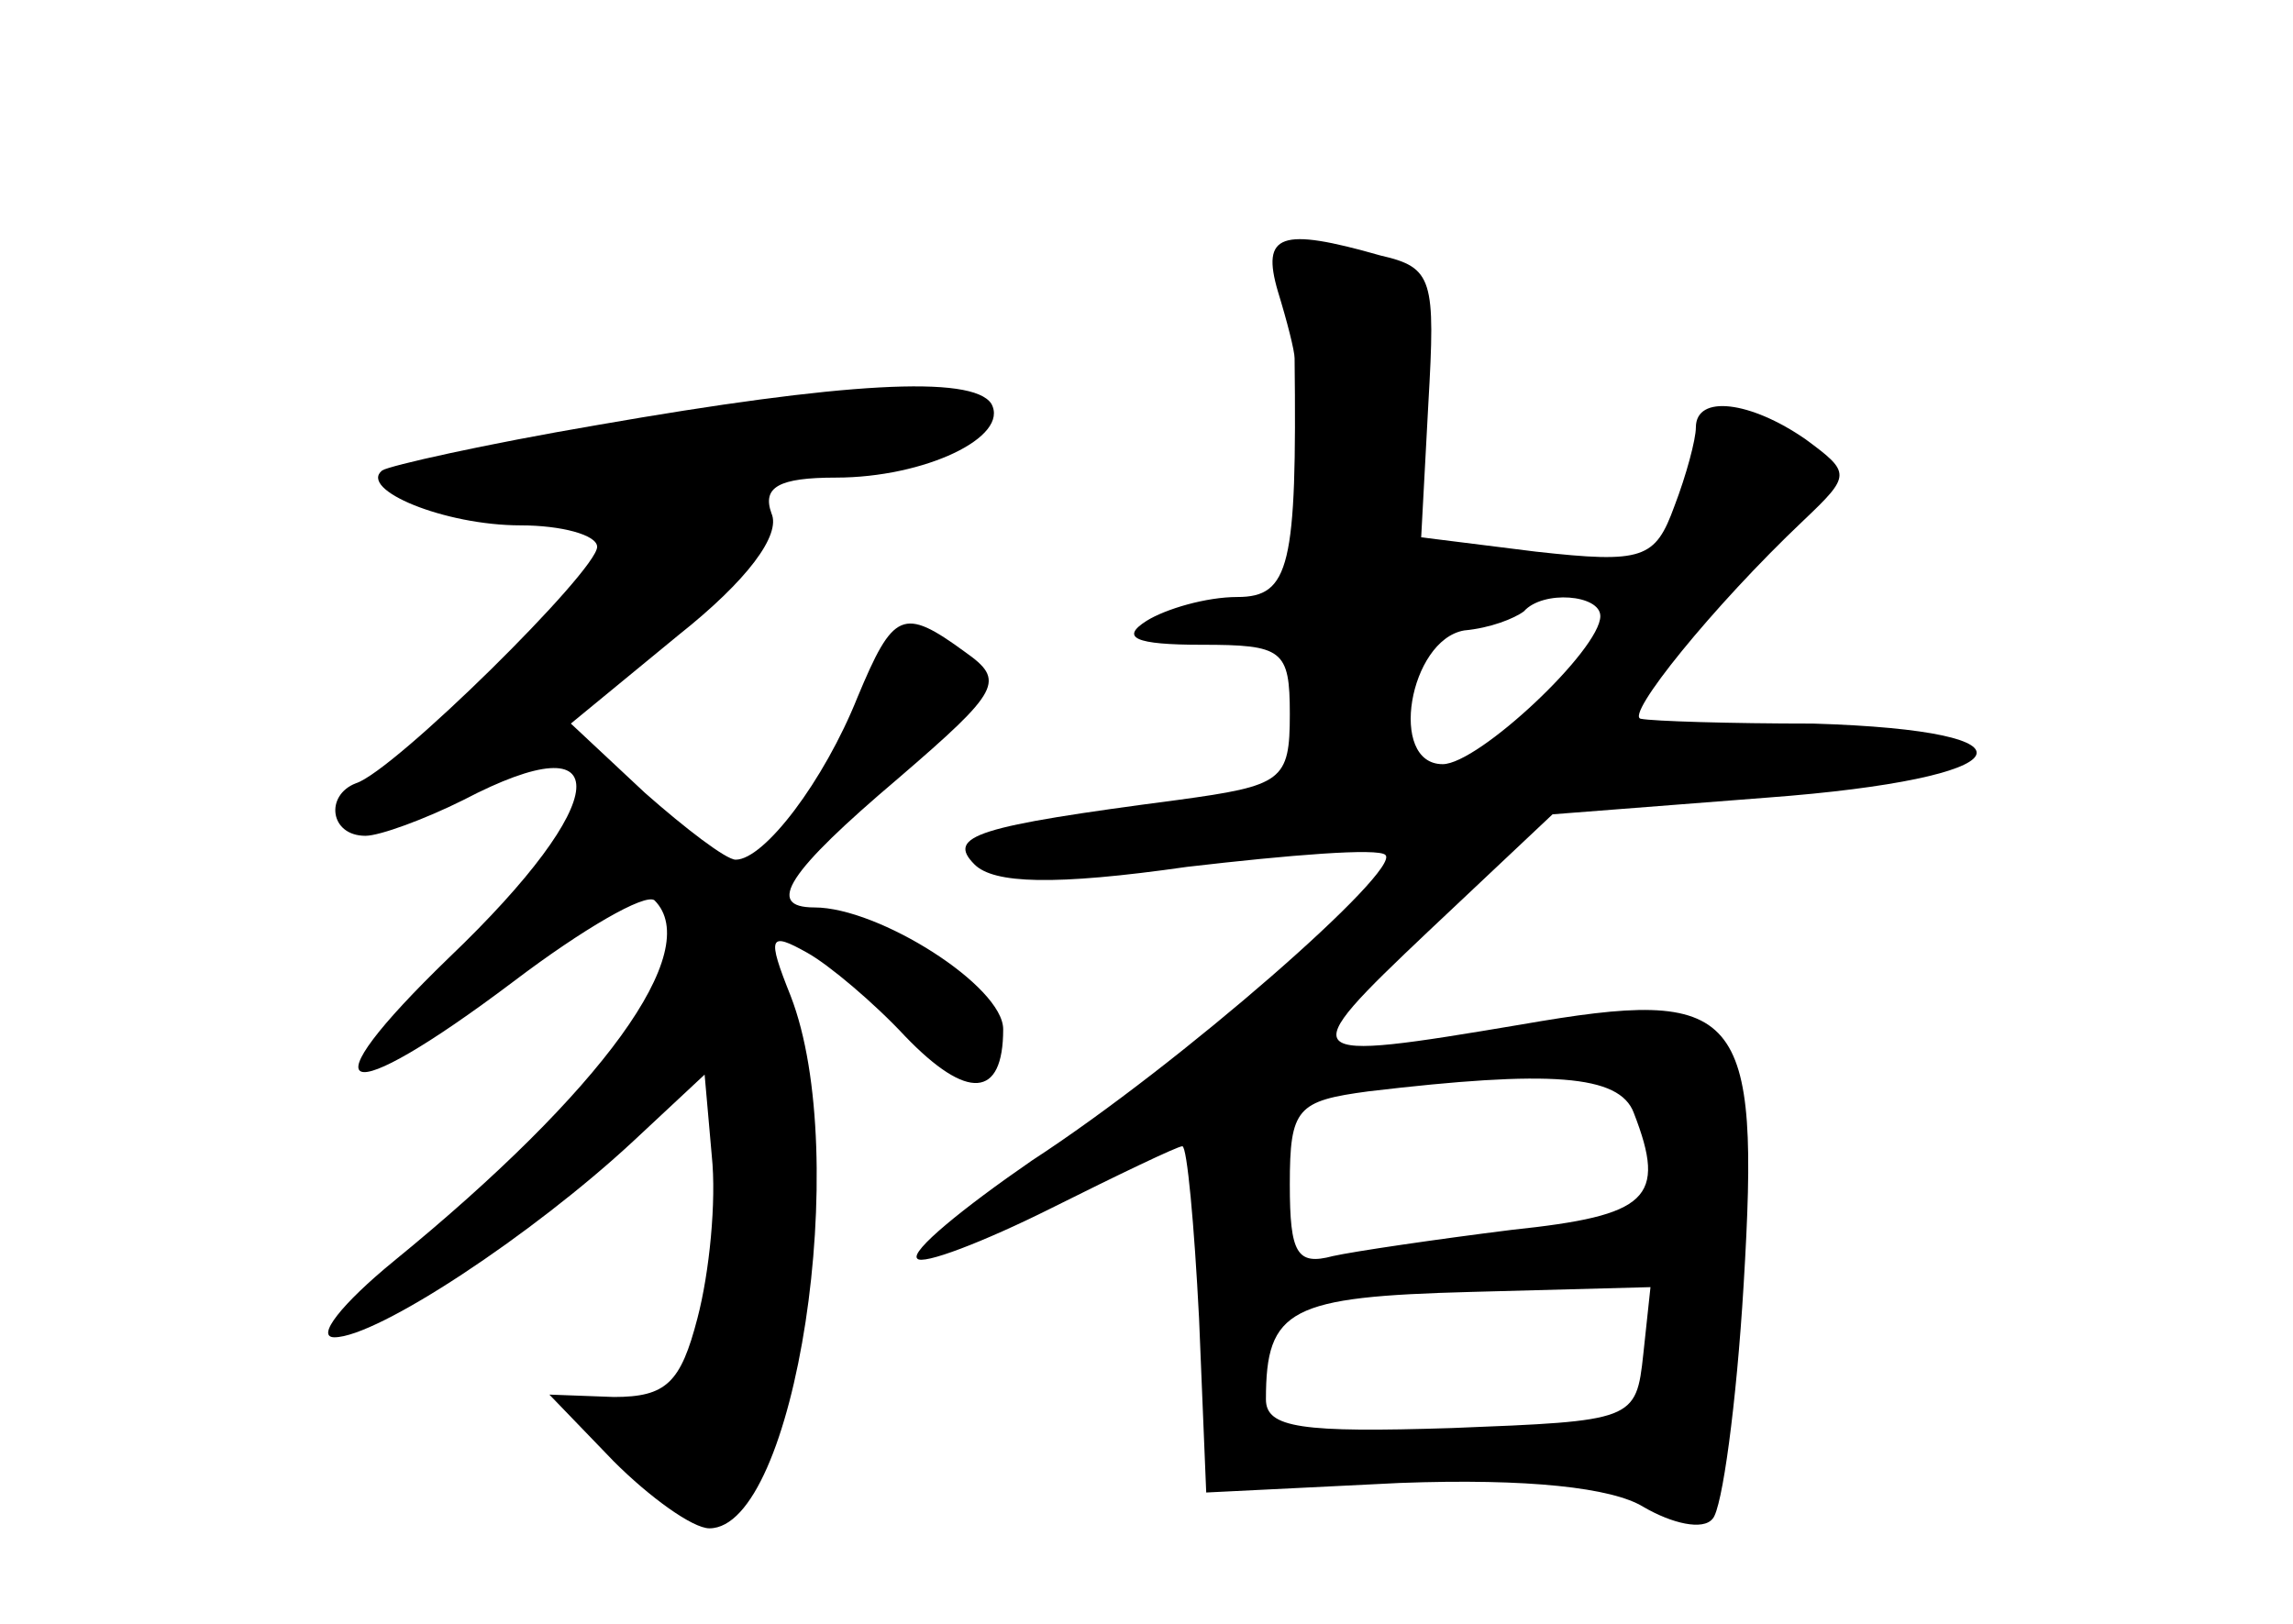 <?xml version="1.0" standalone="no"?>
<!DOCTYPE svg PUBLIC "-//W3C//DTD SVG 20010904//EN"
 "http://www.w3.org/TR/2001/REC-SVG-20010904/DTD/svg10.dtd">
<svg version="1.0" xmlns="http://www.w3.org/2000/svg"
 width="96pt" height="68pt" viewBox="0 0 96 68"
 preserveAspectRatio="xMidYMid meet">
<g transform="translate(0,68) scale(0.1,-0.1)"
fill="#000000" stroke="none">
<path d="M535 558 c4 -13 7 -25 7 -28 1 -87 -2 -100 -24 -100 -13 0 -30 -5
-38 -10 -11 -7 -5 -10 23 -10 34 0 37 -2 37 -29 0 -28 -3 -30 -47 -36 -84 -11
-97 -15 -85 -27 8 -8 33 -9 89 -1 43 5 80 8 83 5 7 -6 -85 -87 -148 -128 -29
-20 -51 -38 -48 -41 2 -3 28 7 56 21 28 14 53 26 55 26 2 0 5 -33 7 -72 l3
-73 81 4 c54 2 89 -2 102 -10 12 -7 25 -10 29 -5 4 4 10 48 13 98 7 116 -1
125 -93 109 -95 -16 -96 -15 -39 39 l52 49 90 7 c107 8 119 28 19 31 -35 0
-67 1 -72 2 -7 1 30 47 68 83 20 19 20 20 1 34 -23 16 -46 19 -46 5 0 -5 -4
-20 -9 -33 -8 -22 -13 -24 -58 -19 l-48 6 3 56 c3 52 2 57 -20 62 -42 12 -50
9 -43 -15z m135 -136 c0 -14 -51 -62 -66 -62 -23 0 -14 52 9 56 11 1 21 5 25
8 8 9 32 7 32 -2z m14 -208 c14 -36 6 -43 -51 -49 -32 -4 -66 -9 -75 -11 -15
-4 -18 1 -18 30 0 32 3 35 33 39 76 9 105 7 111 -9z m4 -101 c-3 -28 -4 -28
-80 -31 -63 -2 -78 0 -78 12 0 38 10 43 86 45 l75 2 -3 -28z"/>
<path d="M250 502 c-47 -8 -87 -17 -90 -19 -10 -8 26 -23 58 -23 17 0 32 -4
32 -9 0 -10 -85 -94 -101 -99 -13 -5 -11 -22 4 -22 6 0 25 7 41 15 65 34 63 0
-6 -66 -61 -59 -46 -65 27 -10 29 22 55 37 59 34 21 -21 -22 -80 -109 -151
-22 -18 -33 -32 -25 -32 18 0 83 43 125 82 l30 28 3 -34 c2 -19 -1 -49 -6 -68
-7 -27 -13 -33 -35 -33 l-27 1 27 -28 c15 -15 33 -28 40 -28 36 0 60 156 34
223 -10 25 -9 27 7 18 9 -5 28 -21 41 -35 26 -27 41 -26 41 3 0 18 -52 51 -79
51 -21 0 -11 15 35 54 43 37 45 41 28 53 -26 19 -30 17 -45 -19 -14 -35 -39
-68 -51 -68 -4 0 -21 13 -38 28 l-31 29 45 37 c29 23 43 42 39 51 -4 11 3 15
27 15 37 0 73 17 65 31 -8 12 -62 9 -165 -9z"/>
</g>
</svg>
